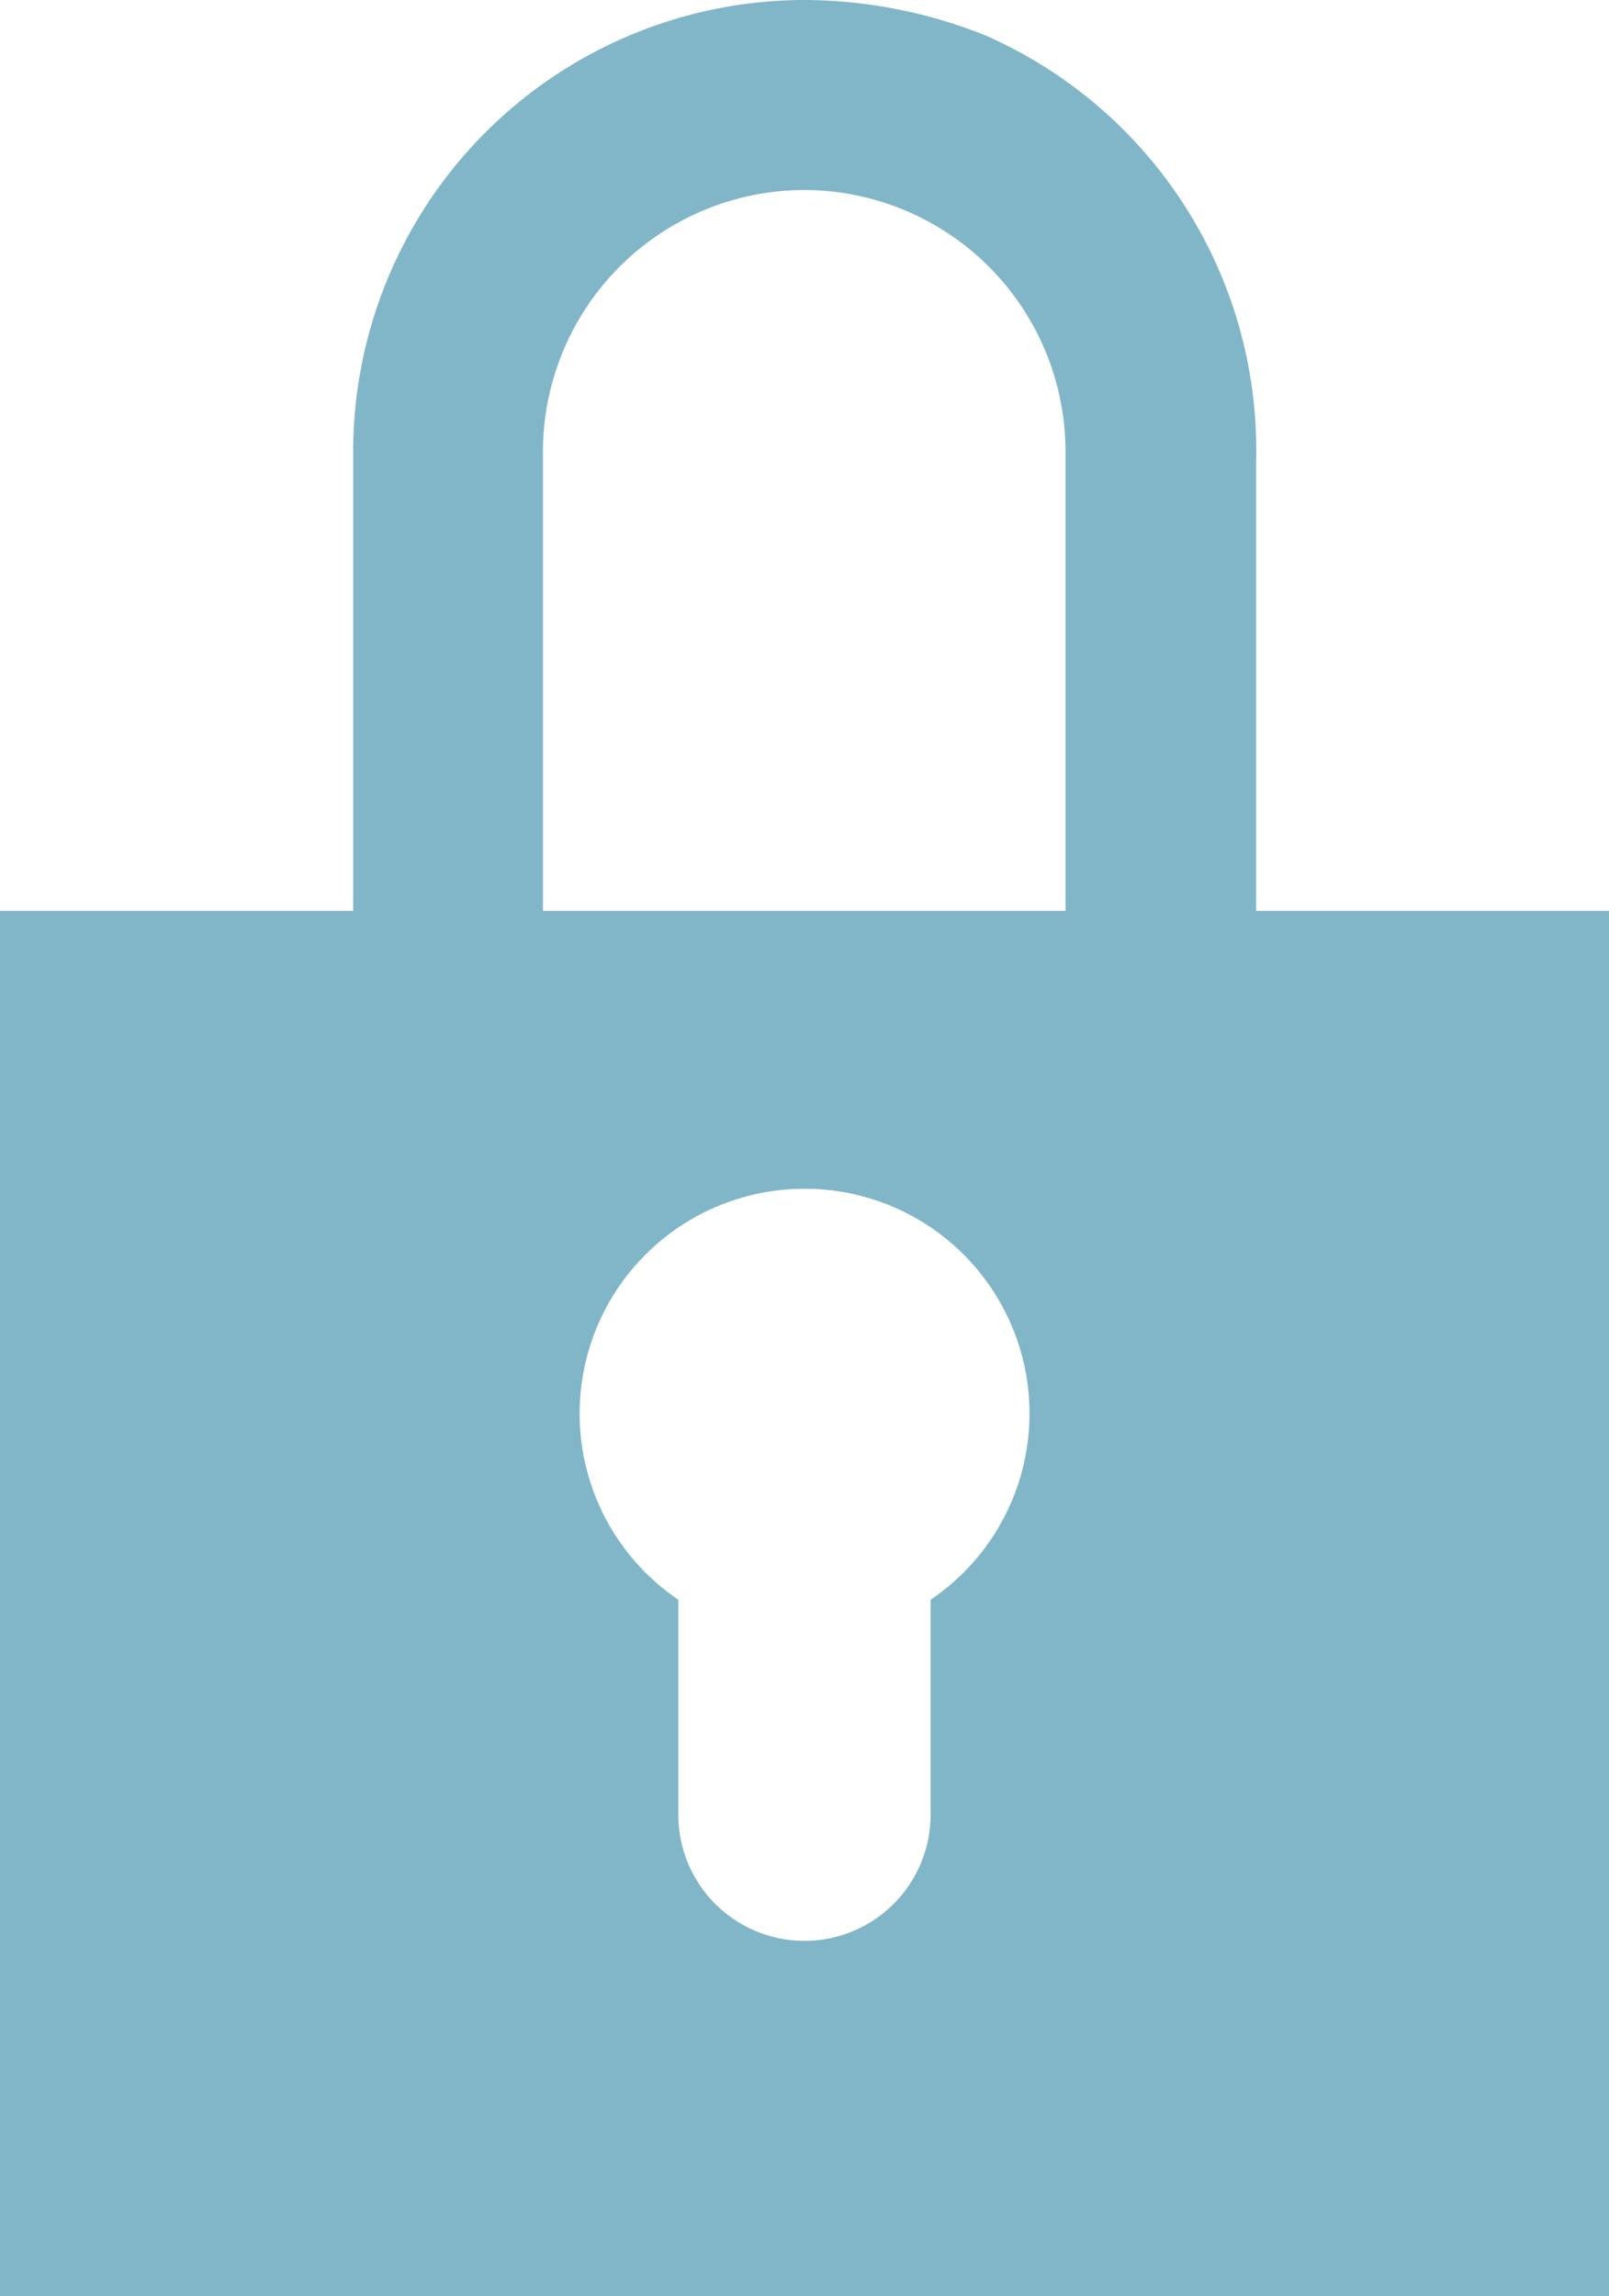 <svg xmlns="http://www.w3.org/2000/svg" xmlns:xlink="http://www.w3.org/1999/xlink" width="15.371" height="21.932" viewBox="0 0 15.371 21.932">
  <defs>
    <clipPath id="clip-path">
      <path id="Clip_2" data-name="Clip 2" d="M0,0H15.371V21.932H0Z" transform="translate(0 0)" fill="none"/>
    </clipPath>
  </defs>
  <g id="Group_3" data-name="Group 3" transform="translate(0 0)">
    <path id="Clip_2-2" data-name="Clip 2" d="M0,0H15.371V21.932H0Z" transform="translate(0 0)" fill="none"/>
    <g id="Group_3-2" data-name="Group 3" clip-path="url(#clip-path)">
      <path id="Fill_1" data-name="Fill 1" d="M15.371,21.932H0V8.7H3.374V4.311A4.316,4.316,0,0,1,7.686,0,4.689,4.689,0,0,1,9.413.338,4.327,4.327,0,0,1,12,4.409V8.7h3.374V21.931ZM7.687,11.355a2.241,2.241,0,0,0-.255.015,2.148,2.148,0,0,0-.952,3.911v2.053a1.205,1.205,0,1,0,2.41,0V15.281a2.147,2.147,0,0,0-1.2-3.926Zm0-9.54a2.5,2.5,0,0,0-2.5,2.5V8.7h4.992V4.311A2.5,2.5,0,0,0,7.685,1.815Z" transform="translate(0 0)" fill="#81b6c8"/>
    </g>
  </g>
</svg>
